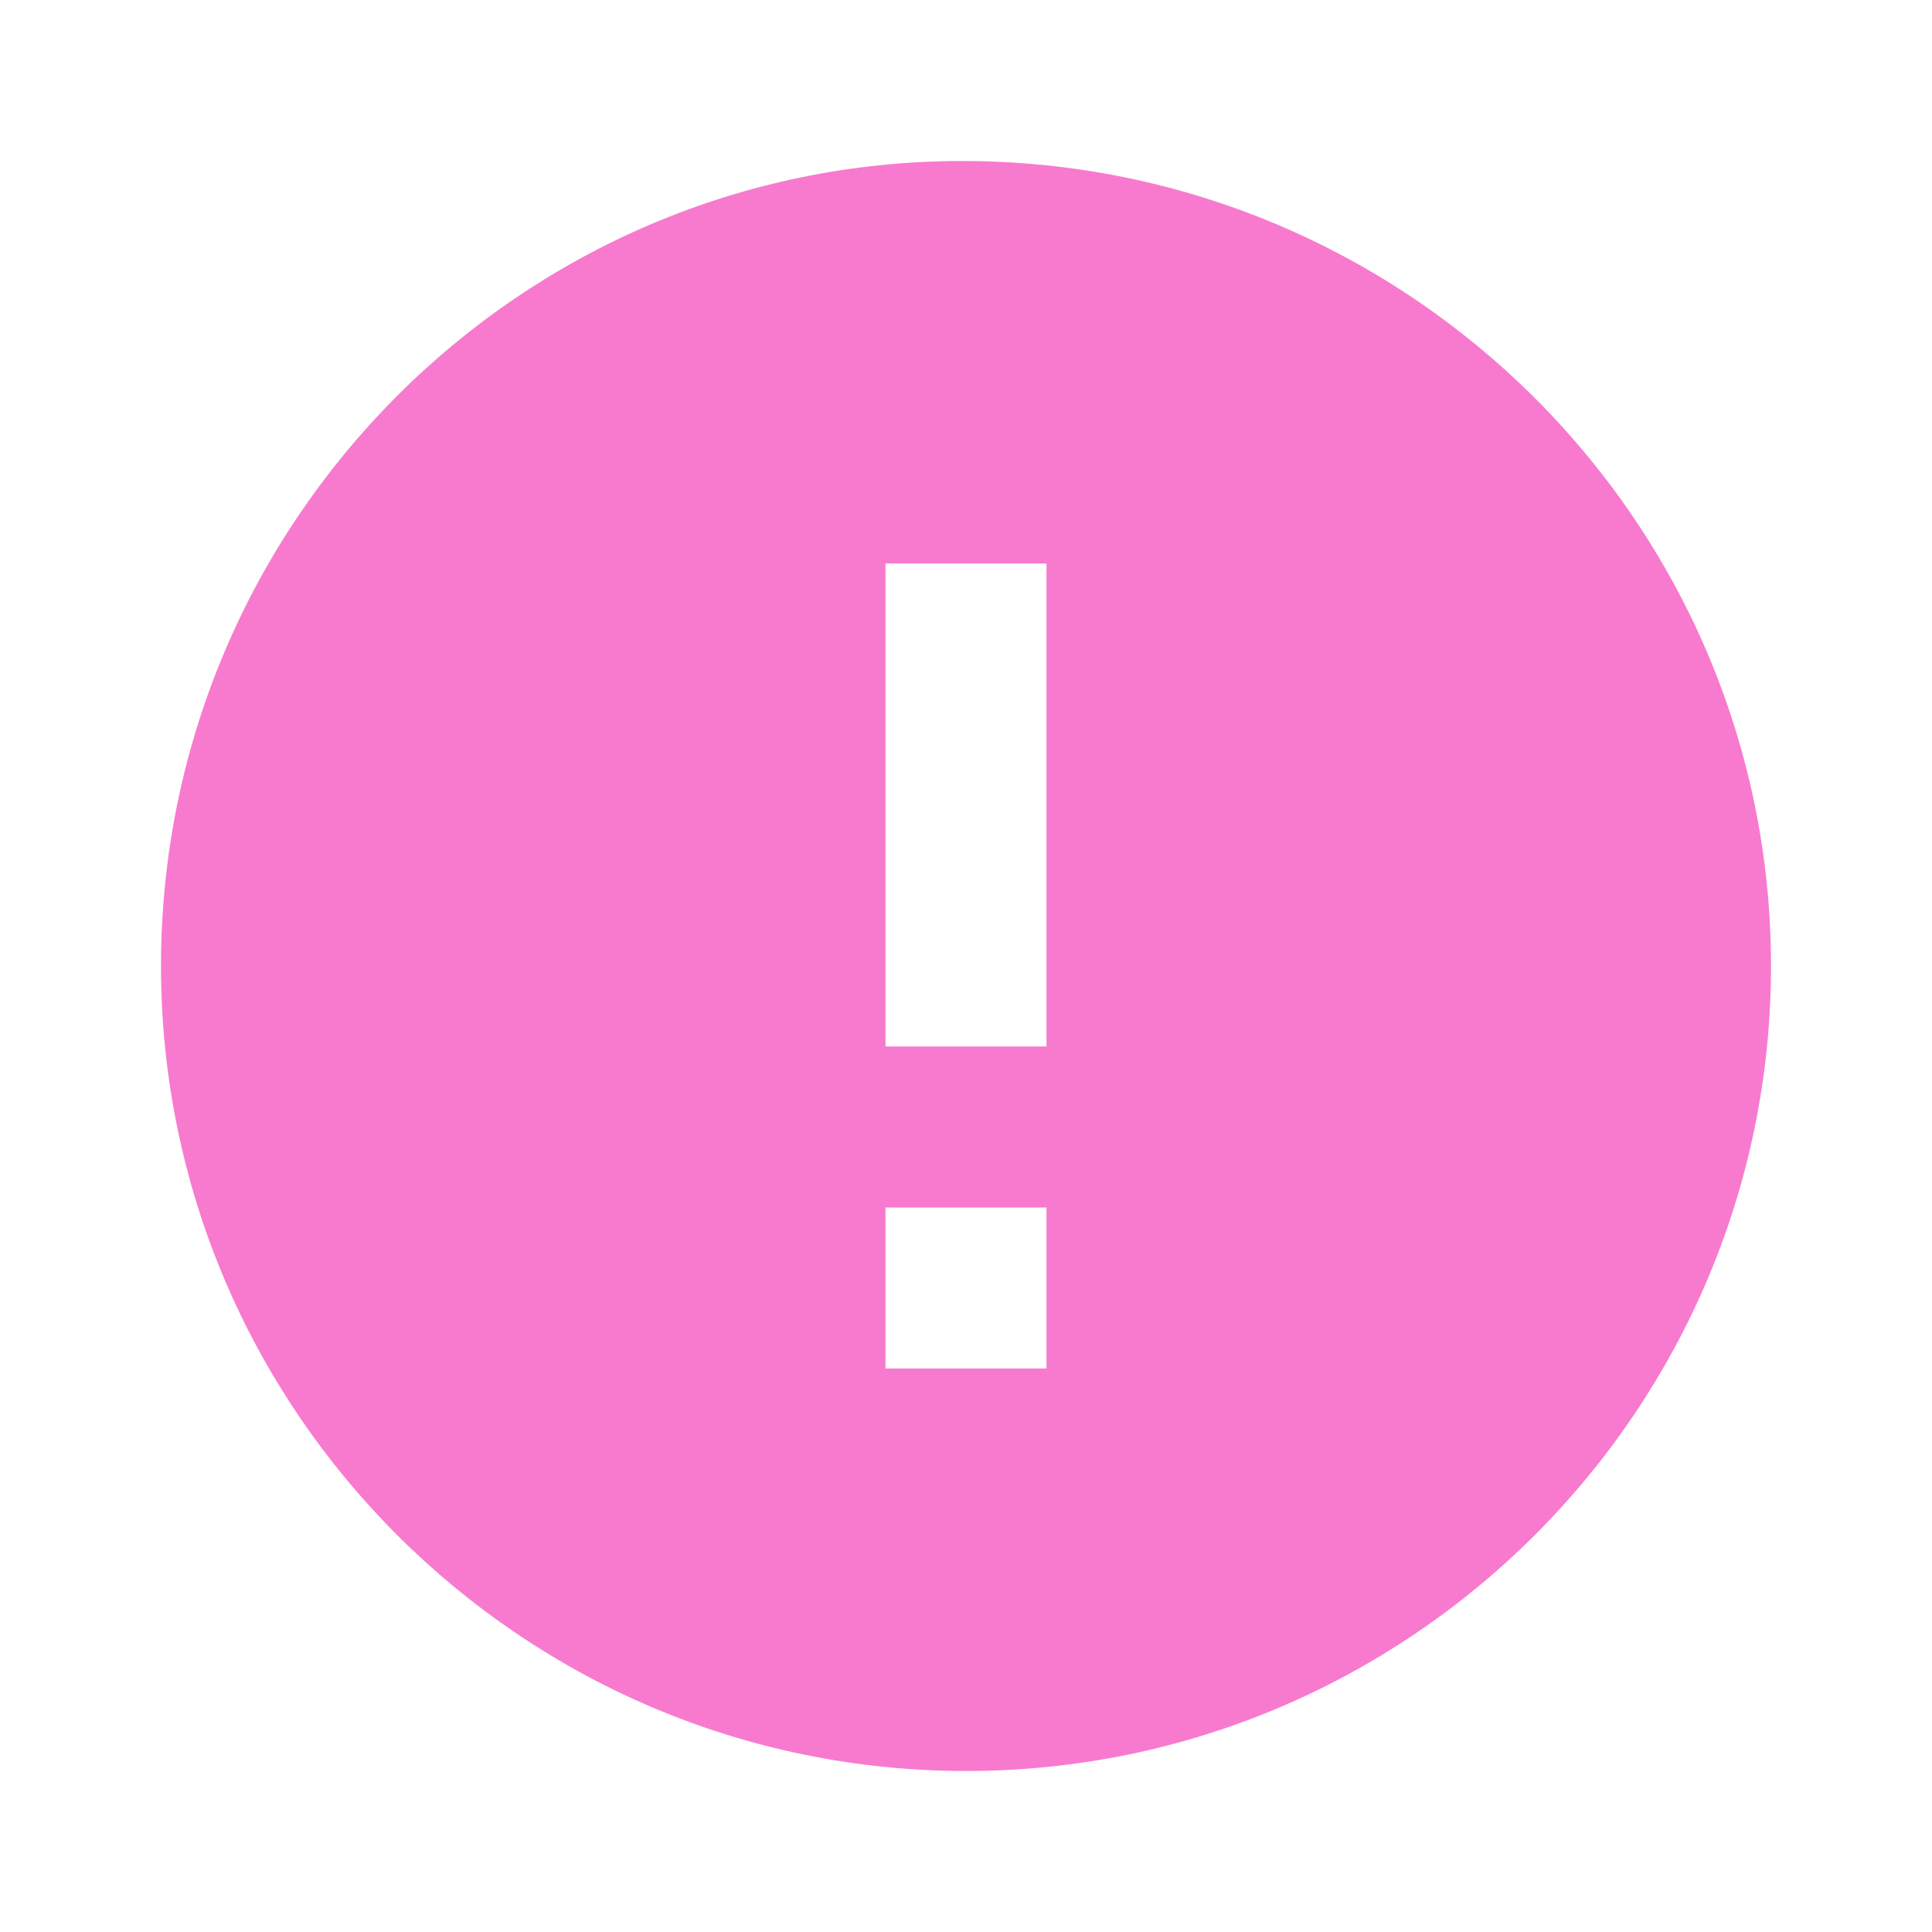 <svg xmlns="http://www.w3.org/2000/svg" width="24" height="24" viewBox="0 0 24 24"><path d="M11.953 2C6.465 2 2 6.486 2 12s4.486 10 10 10 10-4.486 10-10S17.493 2 11.953 2zM13 17h-2v-2h2v2zm0-4h-2V7h2v6z" fill="#F87ACE"/></svg>